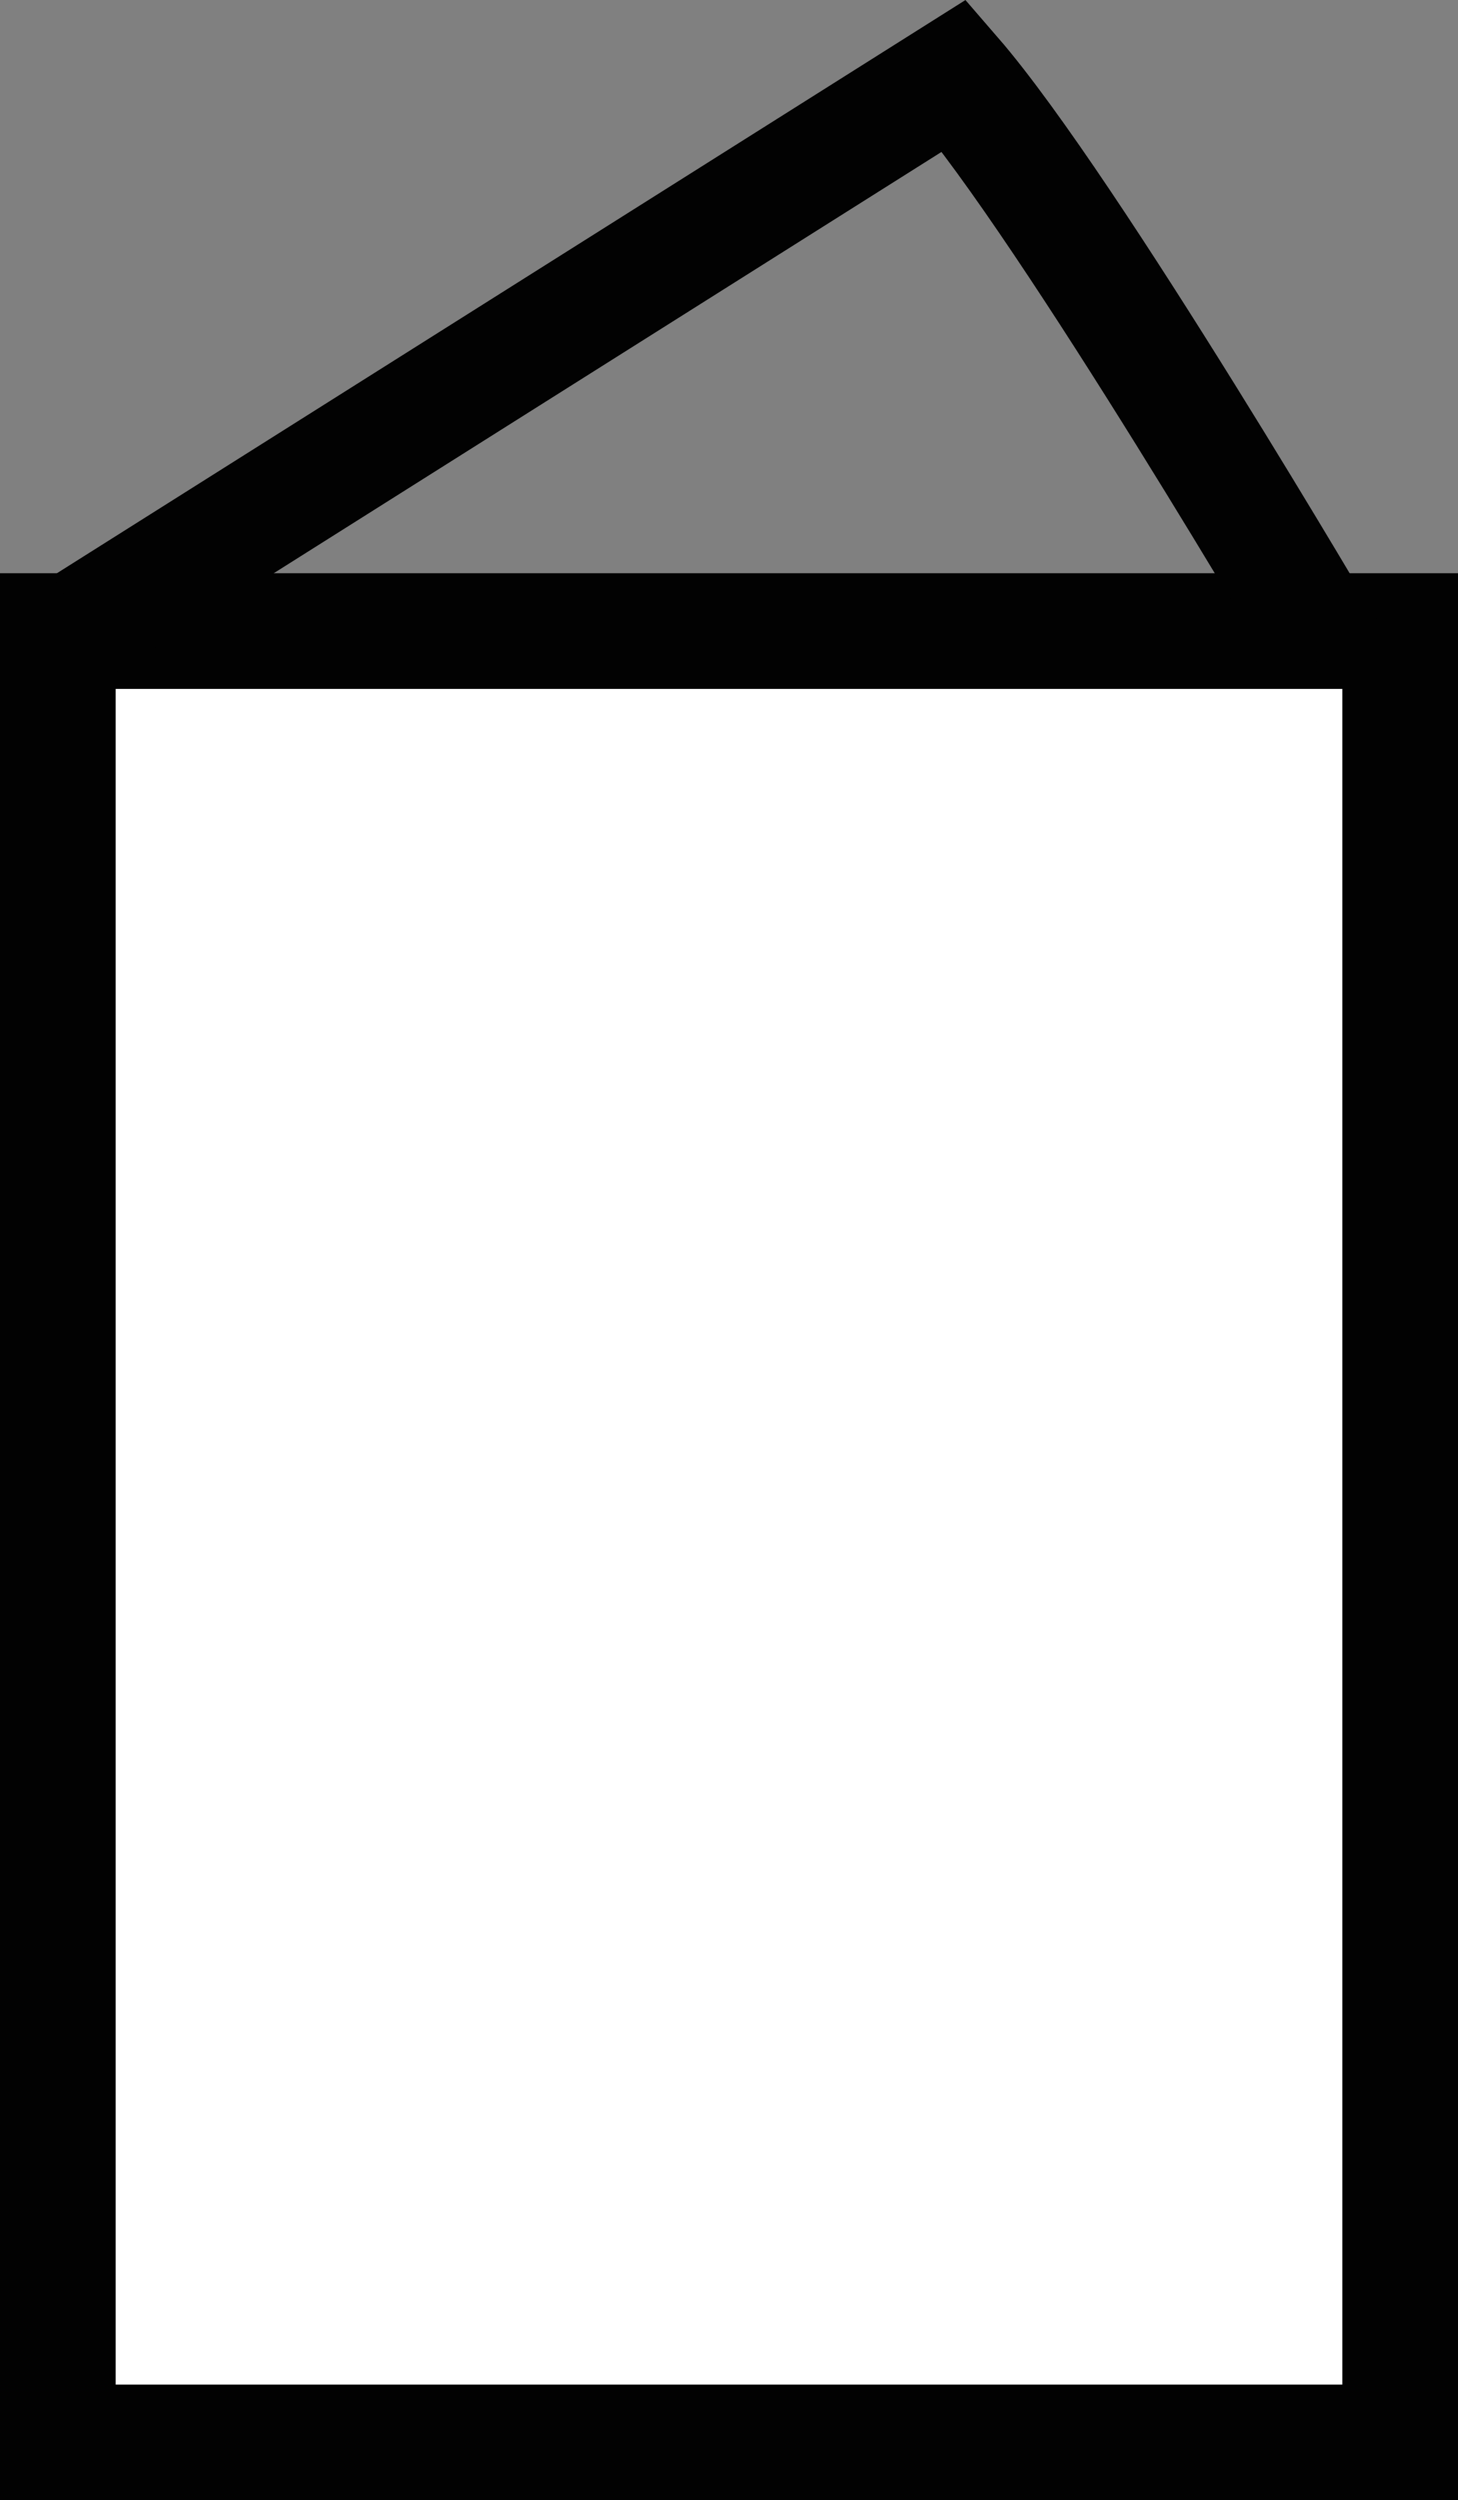 <svg id="Layer_2" data-name="Layer 2" xmlns="http://www.w3.org/2000/svg" viewBox="0 0 50.42 86.45">
  <rect x="0" y="0" width="50.42" height="86.45" fill="#808080" stroke="none"/>
  <defs>
    <style>
      .cls-1 {
        fill: #fff;
      }

      .cls-1, .cls-2 {
        stroke: #020202;
        stroke-miterlimit: 10;
        stroke-width: 4px;
      }

      .cls-2 {
        fill: none;
      }
    </style>
  </defs>
  <title>card_front</title>
  <g>
    <rect class="cls-1" x="2" y="21.82" width="46.42" height="62.63"/>
    <path class="cls-2" d="M2.88,22.17L33,3.17c4,4.62,13,20,13,20" transform="translate(0 -0.56)"/>
  </g>
</svg>
